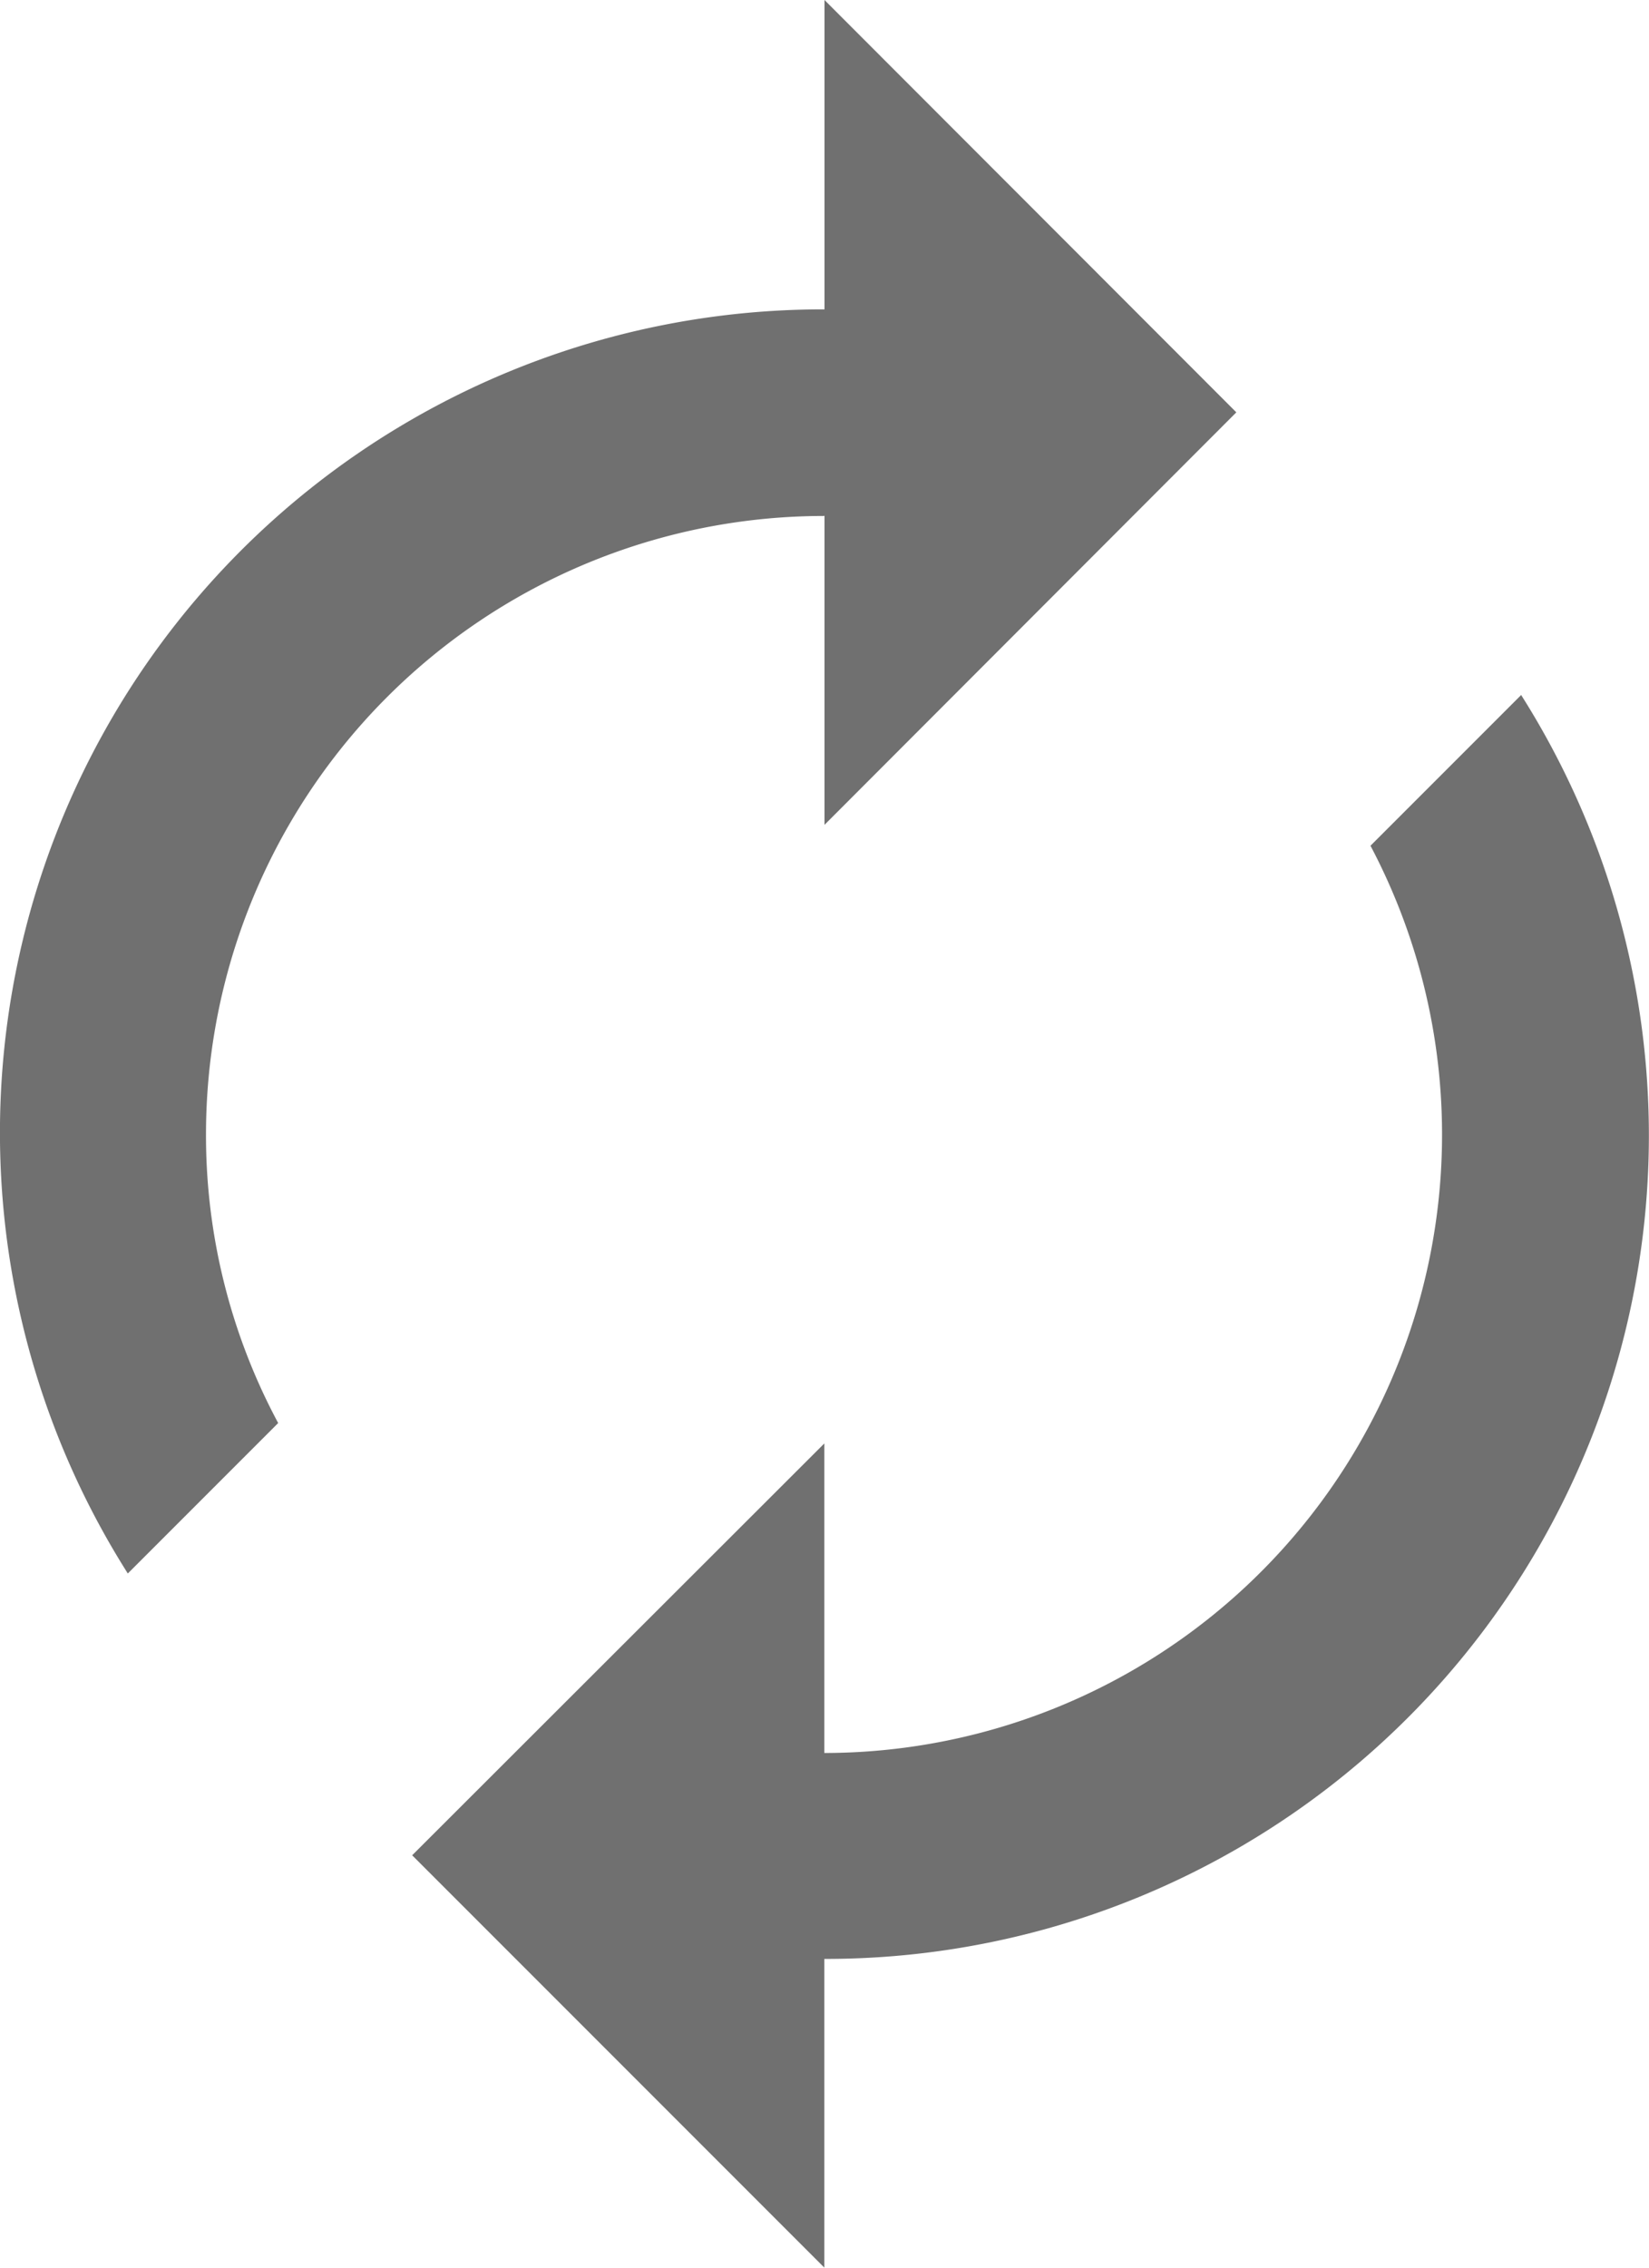 <svg xmlns="http://www.w3.org/2000/svg" width="9.87" height="13.571" viewBox="0 0 9.87 13.571"><defs><style>.a{fill:#707070;}</style></defs><g transform="translate(-32 -8)"><path class="a" d="M36.935,11.084v1.851L39.4,10.467,36.935,8V9.851a4.926,4.926,0,0,0-4.17,7.563l.9-.9a3.64,3.64,0,0,1-.432-1.727,3.7,3.7,0,0,1,3.7-3.7m4.17,1.073-.9.9a3.7,3.7,0,0,1-3.269,5.428V16.636L34.467,19.1l2.467,2.467V19.72a4.926,4.926,0,0,0,4.17-7.563Z"/></g></svg>